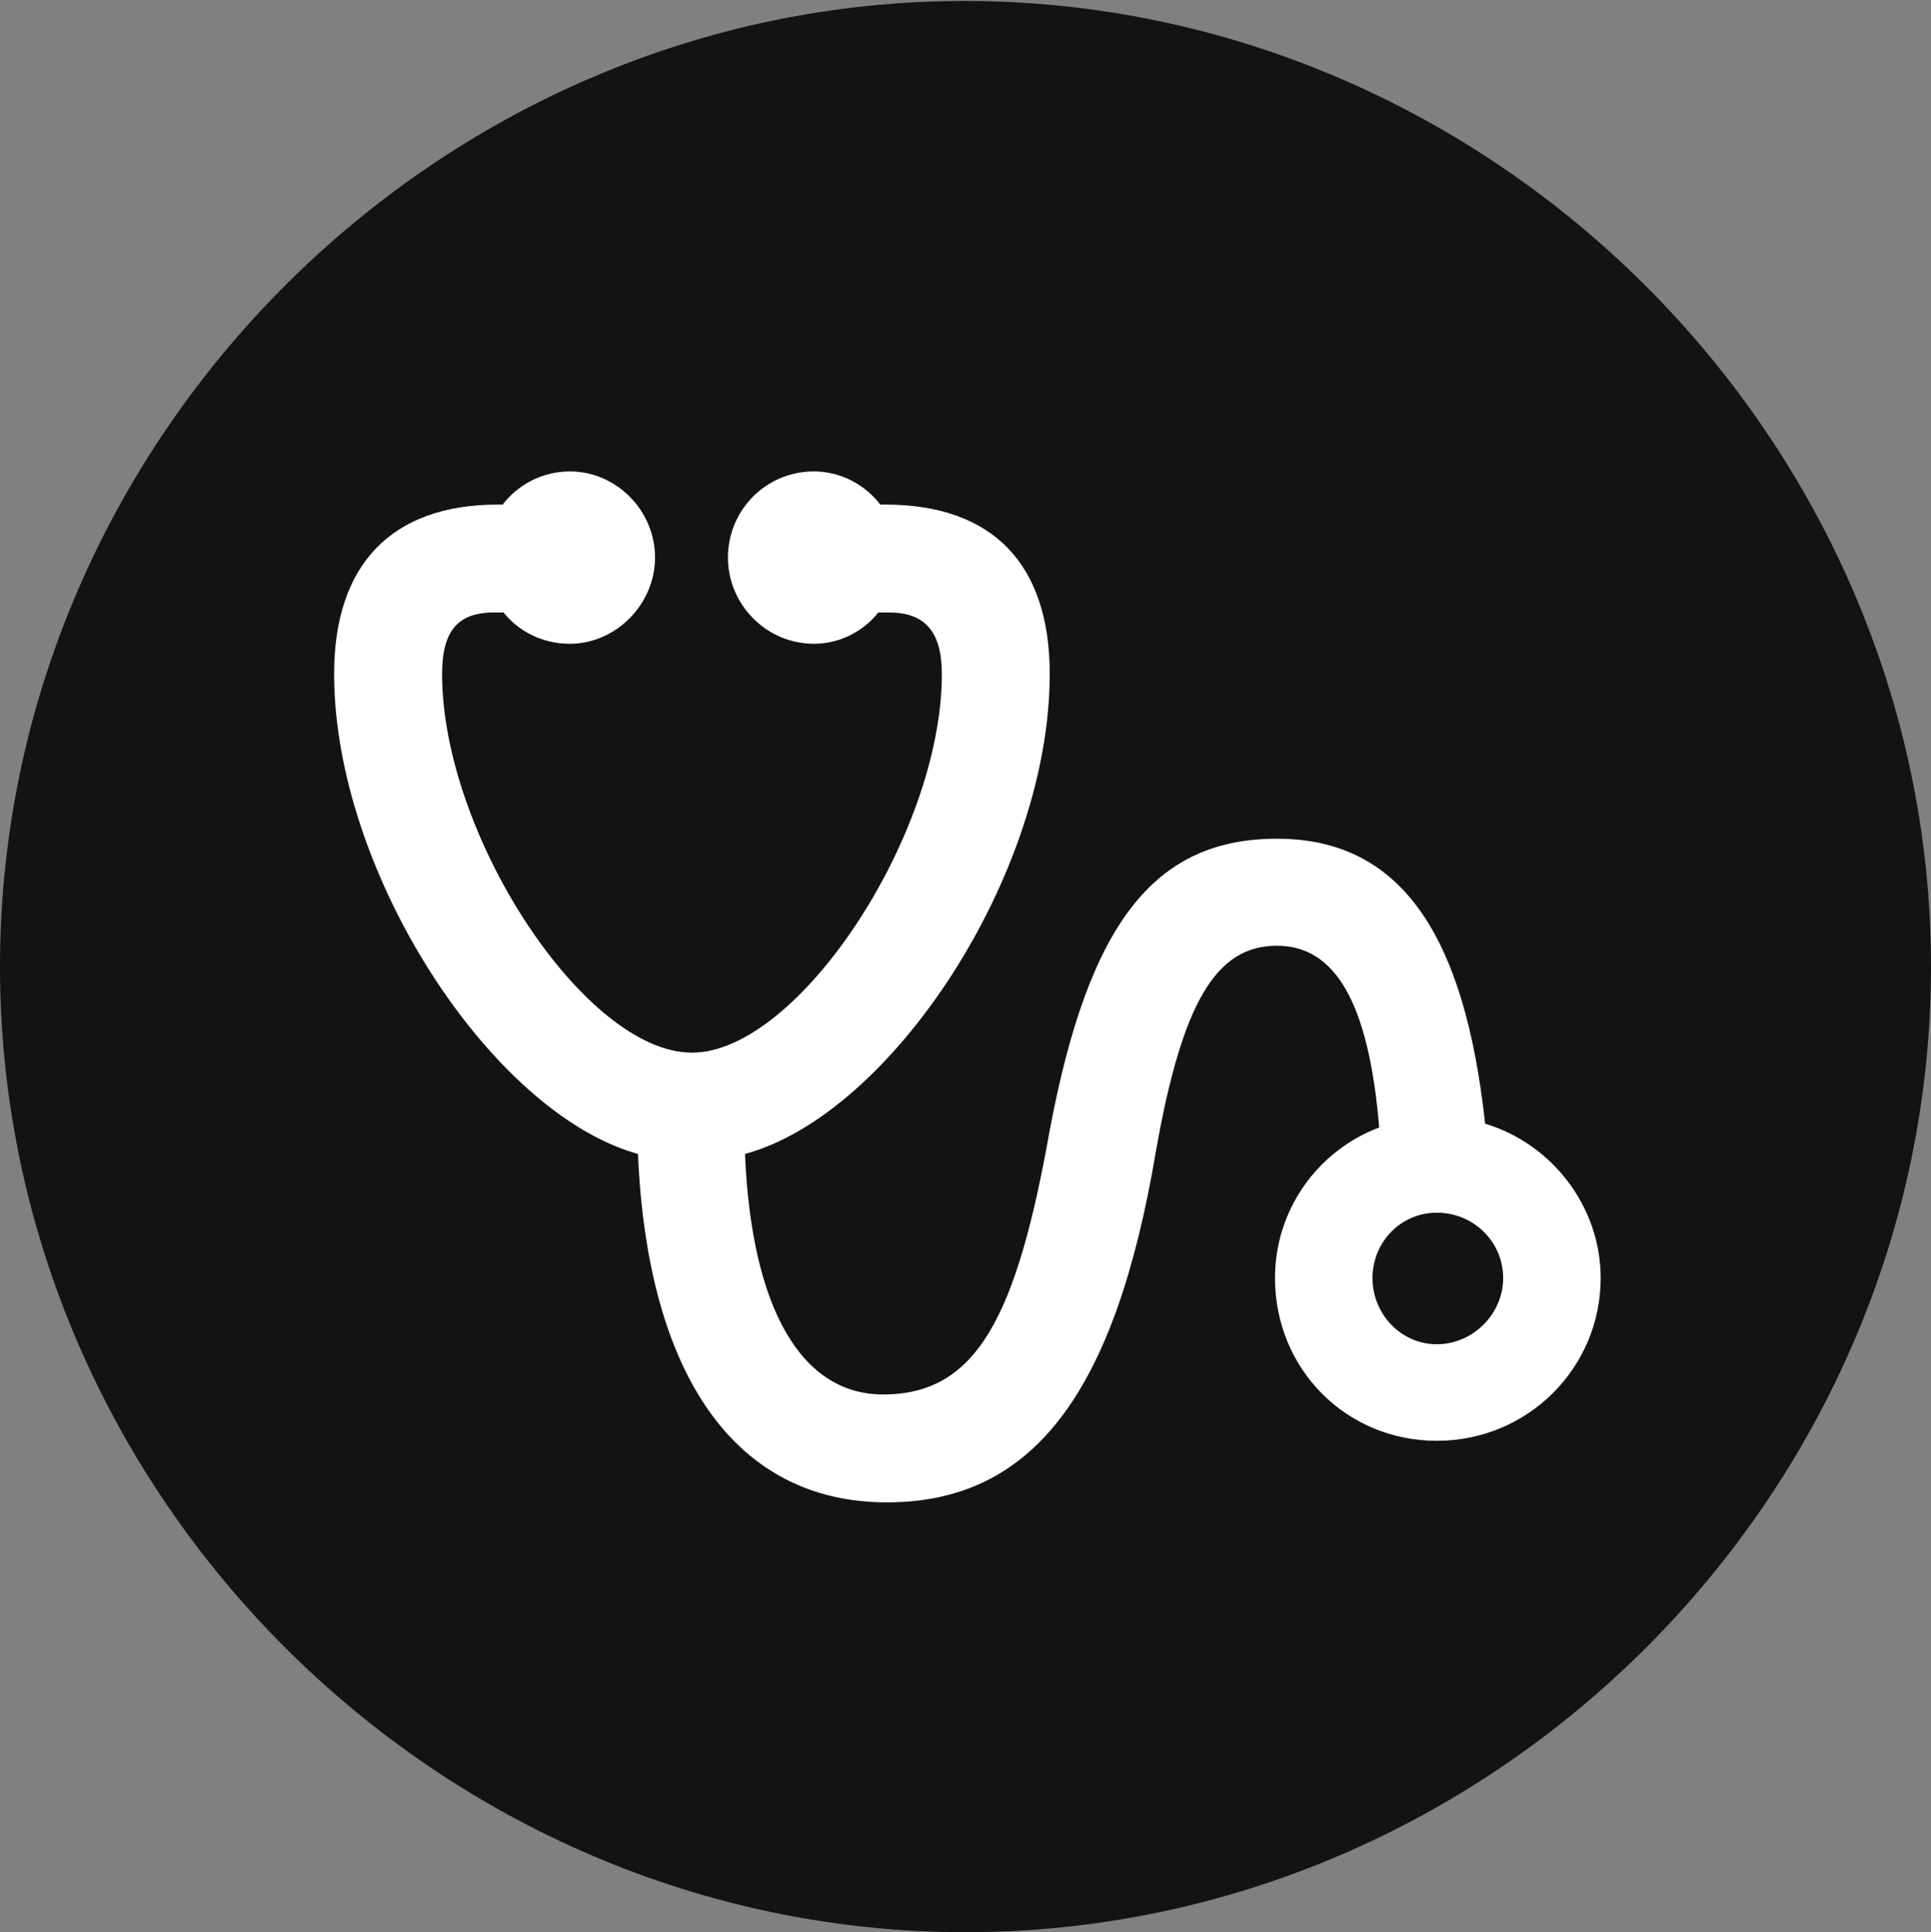 <?xml version="1.0" encoding="UTF-8"?>
<!--Generator: Apple Native CoreSVG 175.5-->
<!DOCTYPE svg
PUBLIC "-//W3C//DTD SVG 1.1//EN"
       "http://www.w3.org/Graphics/SVG/1.1/DTD/svg11.dtd">
<svg version="1.1" xmlns="http://www.w3.org/2000/svg" xmlns:xlink="http://www.w3.org/1999/xlink" width="19.922" height="19.932">
 <rect width="100%" height="100%" fill="#808080" stroke="none"/>
 <g>
  <rect height="19.932" opacity="0" width="19.922" x="0" y="0"/>
  <path d="M9.961 19.932C15.41 19.932 19.922 15.42 19.922 9.971C19.922 4.531 15.4 0.01 9.951 0.01C4.512 0.01 0 4.531 0 9.971C0 15.42 4.521 19.932 9.961 19.932Z" fill="#000000" fill-opacity="0.85"/>
  <path d="M3.447 6.953C3.447 5.82 4.043 5.205 5.137 5.205L5.186 5.205C5.342 5 5.596 4.863 5.879 4.863C6.357 4.863 6.758 5.264 6.758 5.752C6.758 6.23 6.357 6.641 5.879 6.641C5.596 6.641 5.352 6.514 5.195 6.318L5.098 6.318C4.727 6.318 4.561 6.504 4.561 6.953C4.561 8.613 6.035 10.859 7.139 10.859C8.232 10.859 9.717 8.613 9.717 6.953C9.717 6.514 9.541 6.318 9.17 6.318L9.062 6.318C8.906 6.514 8.662 6.641 8.398 6.641C7.9 6.641 7.51 6.23 7.51 5.752C7.51 5.264 7.9 4.863 8.398 4.863C8.672 4.863 8.926 5 9.082 5.205L9.131 5.205C10.244 5.205 10.83 5.82 10.83 6.953C10.83 9.014 9.199 11.494 7.686 11.904C7.754 13.506 8.271 14.385 9.111 14.385C10.078 14.385 10.488 13.584 10.83 11.66C11.23 9.531 11.904 8.652 13.174 8.652C14.434 8.652 15.107 9.609 15.322 11.592C16.006 11.797 16.514 12.441 16.514 13.184C16.514 14.111 15.762 14.863 14.824 14.863C13.887 14.863 13.154 14.121 13.154 13.184C13.154 12.471 13.604 11.865 14.229 11.631C14.121 10.332 13.77 9.756 13.174 9.756C12.549 9.756 12.197 10.332 11.924 11.885C11.504 14.375 10.654 15.498 9.15 15.498C7.588 15.498 6.68 14.19 6.582 11.904C5.068 11.484 3.447 8.994 3.447 6.953ZM14.16 13.184C14.16 13.555 14.453 13.867 14.824 13.867C15.195 13.867 15.508 13.555 15.508 13.184C15.508 12.812 15.205 12.51 14.824 12.51C14.453 12.51 14.16 12.812 14.16 13.184Z" fill="#ffffff"/>
 </g>
</svg>
